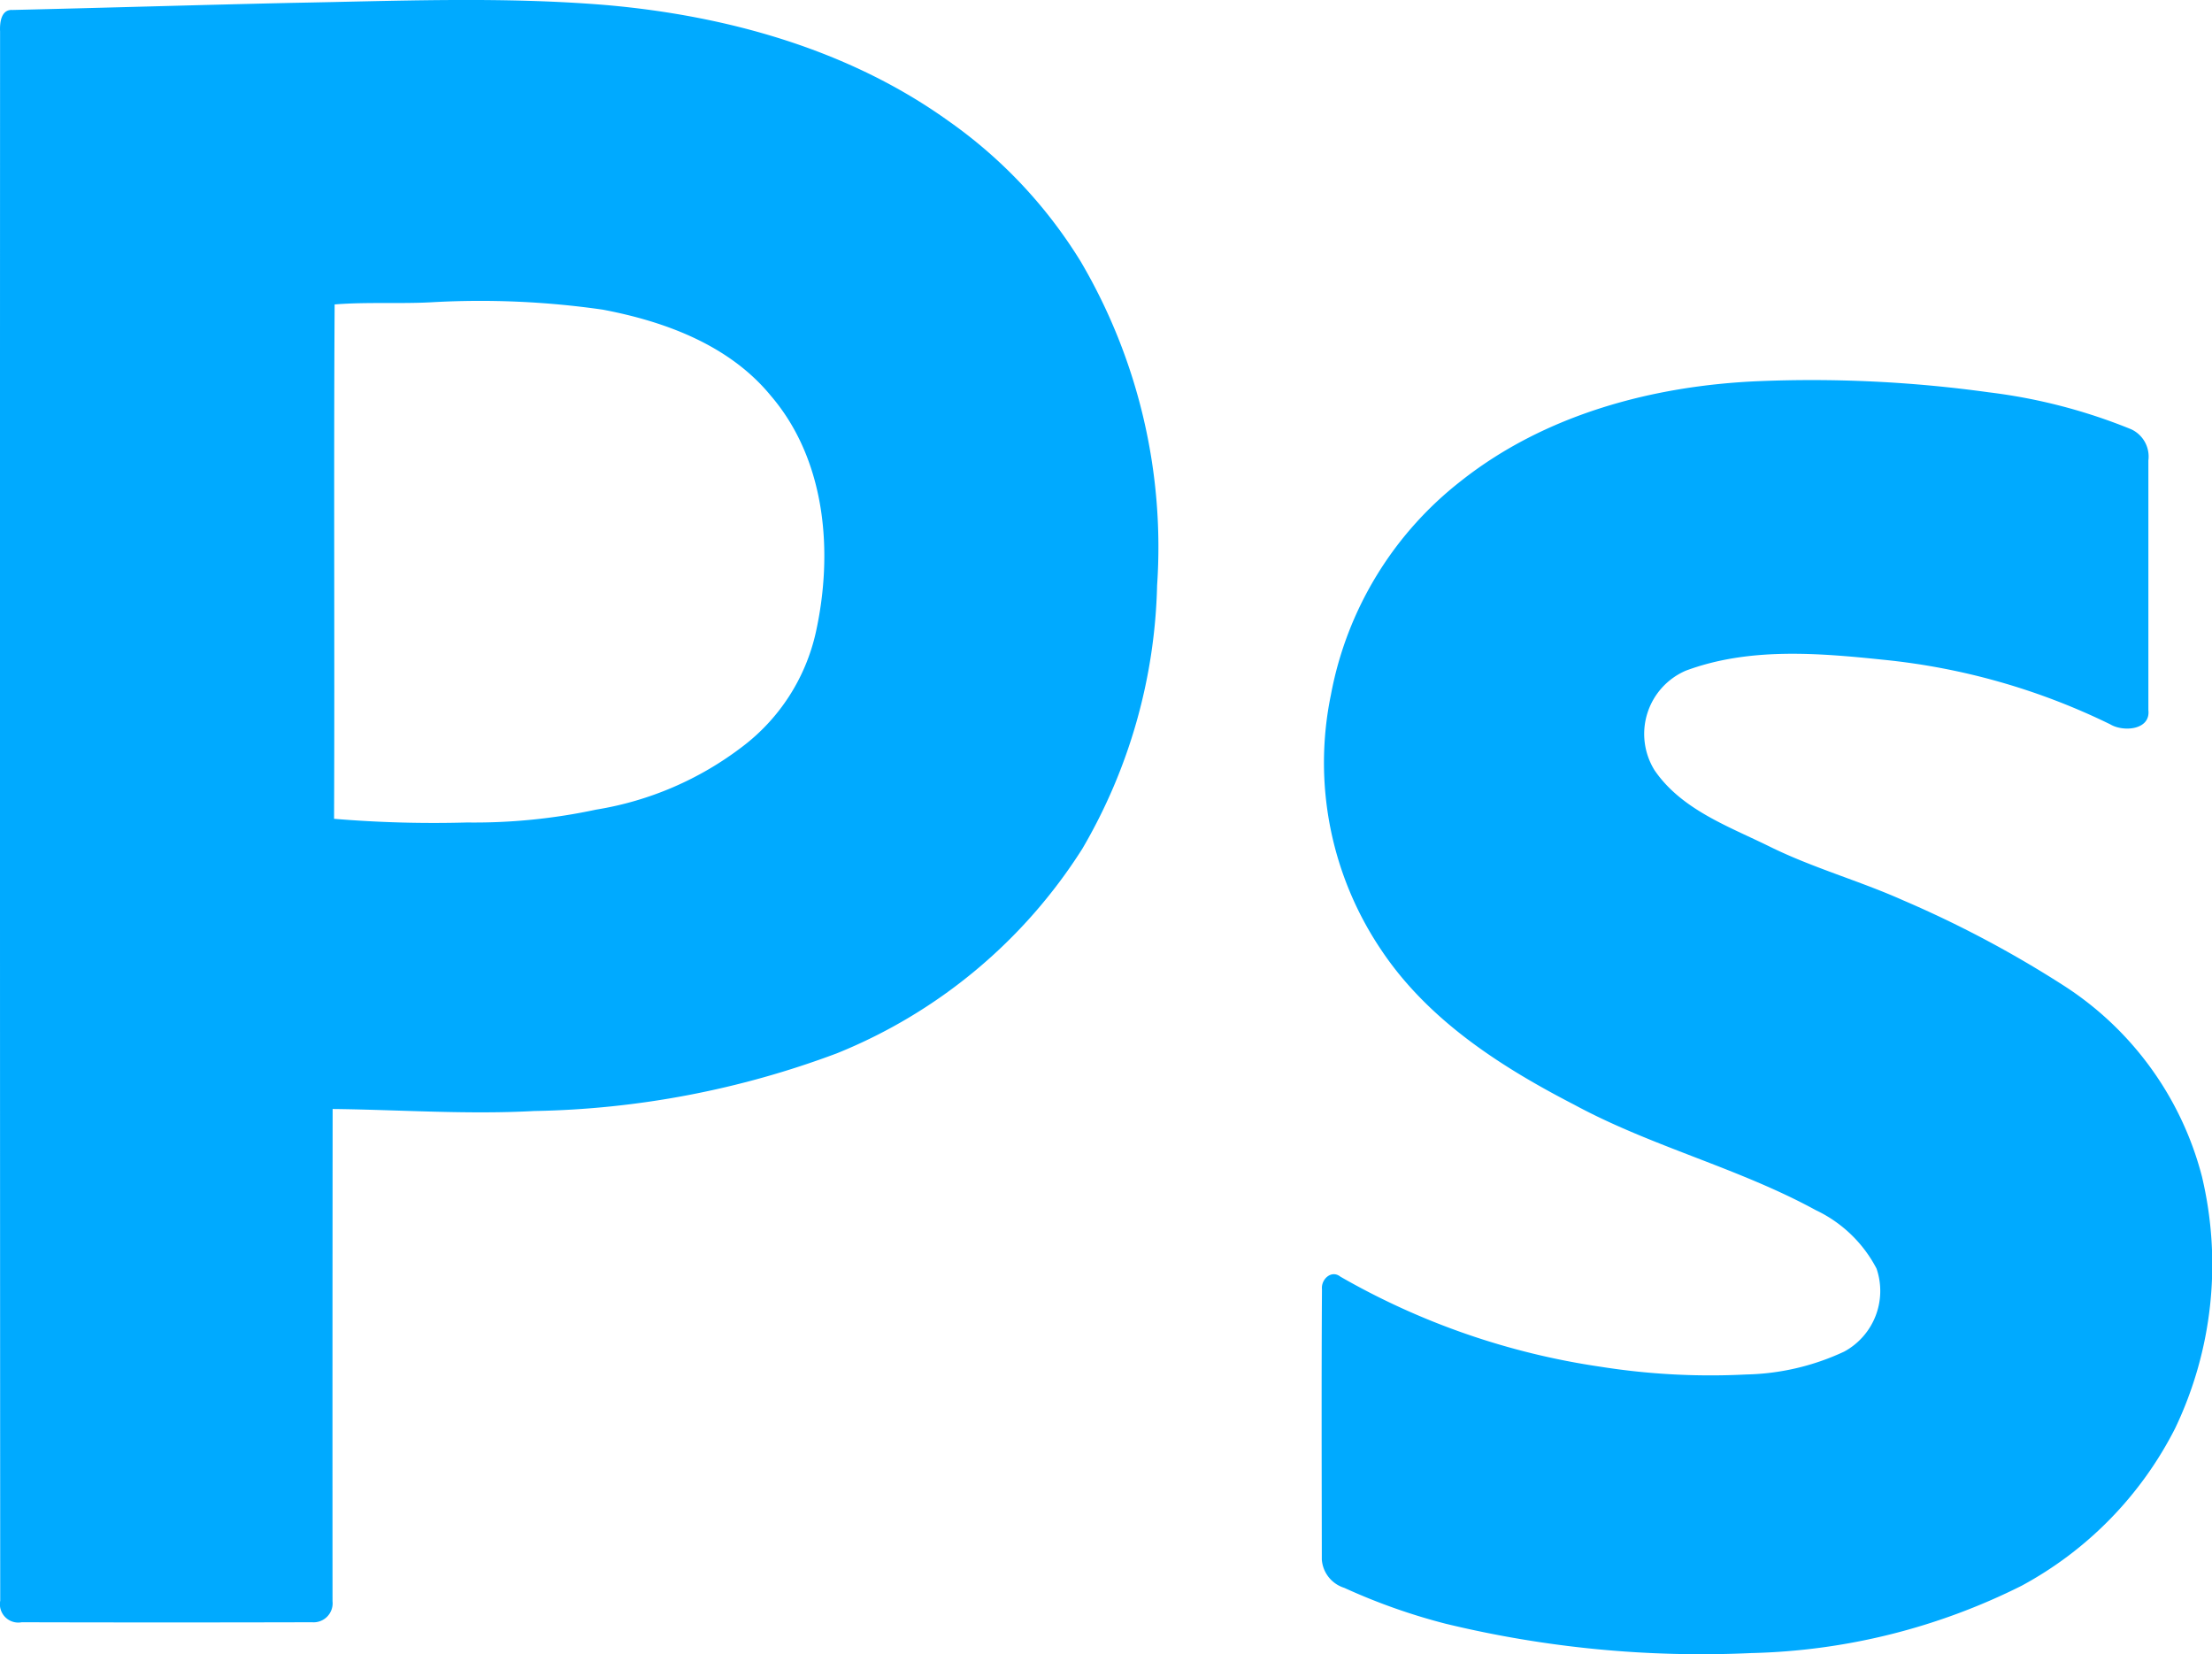 <svg xmlns="http://www.w3.org/2000/svg" width="120.363" height="90"><path d="M.639.543C5.708.425 10.783.27 15.854.157c5.717-.1 11.454-.355 17.162.121 6.548.578 13.156 2.415 18.557 6.278a25.915 25.915 0 0 1 7.233 7.672 30.651 30.651 0 0 1 4.156 17.624 29.685 29.685 0 0 1-4.066 14.319 28.386 28.386 0 0 1-13.358 11.133 49.286 49.286 0 0 1-16.475 3.139c-3.657.2-7.309-.07-10.963-.11q-.013 13.389-.006 26.779a1.035 1.035 0 0 1-1.113 1.144q-7.9.021-15.8 0a1 1 0 0 1-1.169-1.169Q-.009 44.395.004 1.709C-.016 1.267.043.54.635.54m17.574 16.018c-.056 9.329.006 18.658-.031 27.988a65.3 65.3 0 0 0 7.239.2 31.617 31.617 0 0 0 7.022-.7 17.755 17.755 0 0 0 7.943-3.415 10.727 10.727 0 0 0 4.01-6.227c.961-4.353.555-9.374-2.451-12.877-2.251-2.747-5.748-4.038-9.138-4.68a46.721 46.721 0 0 0-9.372-.4c-1.735.089-3.48-.024-5.218.115ZM95.684 20.737a70.079 70.079 0 0 1 12.533.606 30.123 30.123 0 0 1 7.751 2.012 1.638 1.638 0 0 1 .933 1.7v13.573c.127 1.1-1.375 1.2-2.071.78a36.268 36.268 0 0 0-12.341-3.514c-3.573-.372-7.326-.685-10.761.594a3.747 3.747 0 0 0-1.7 5.413c1.471 2.153 4.041 3.057 6.283 4.164 2.341 1.155 4.866 1.851 7.247 2.916a59.686 59.686 0 0 1 8.656 4.587 17.6 17.6 0 0 1 7.6 10.431 20.659 20.659 0 0 1-1.459 13.711 20.024 20.024 0 0 1-8.357 8.563 34.582 34.582 0 0 1-14.705 3.66 59.152 59.152 0 0 1-16.624-1.595 33.011 33.011 0 0 1-5.525-1.955 1.744 1.744 0 0 1-1.219-1.539c-.006-4.9-.023-9.805.008-14.708-.056-.533.51-1.074 1.006-.679a40.063 40.063 0 0 0 14.164 4.9 38.215 38.215 0 0 0 7.9.42 13.224 13.224 0 0 0 5.351-1.248 3.754 3.754 0 0 0 1.755-4.514 7.2 7.2 0 0 0-3.311-3.181c-4.21-2.3-8.924-3.452-13.139-5.734-4-2.065-7.935-4.59-10.484-8.394a18.217 18.217 0 0 1-2.753-13.916 19.2 19.2 0 0 1 7.067-11.617c4.573-3.621 10.442-5.191 16.195-5.436Z" fill="#0af"/></svg>